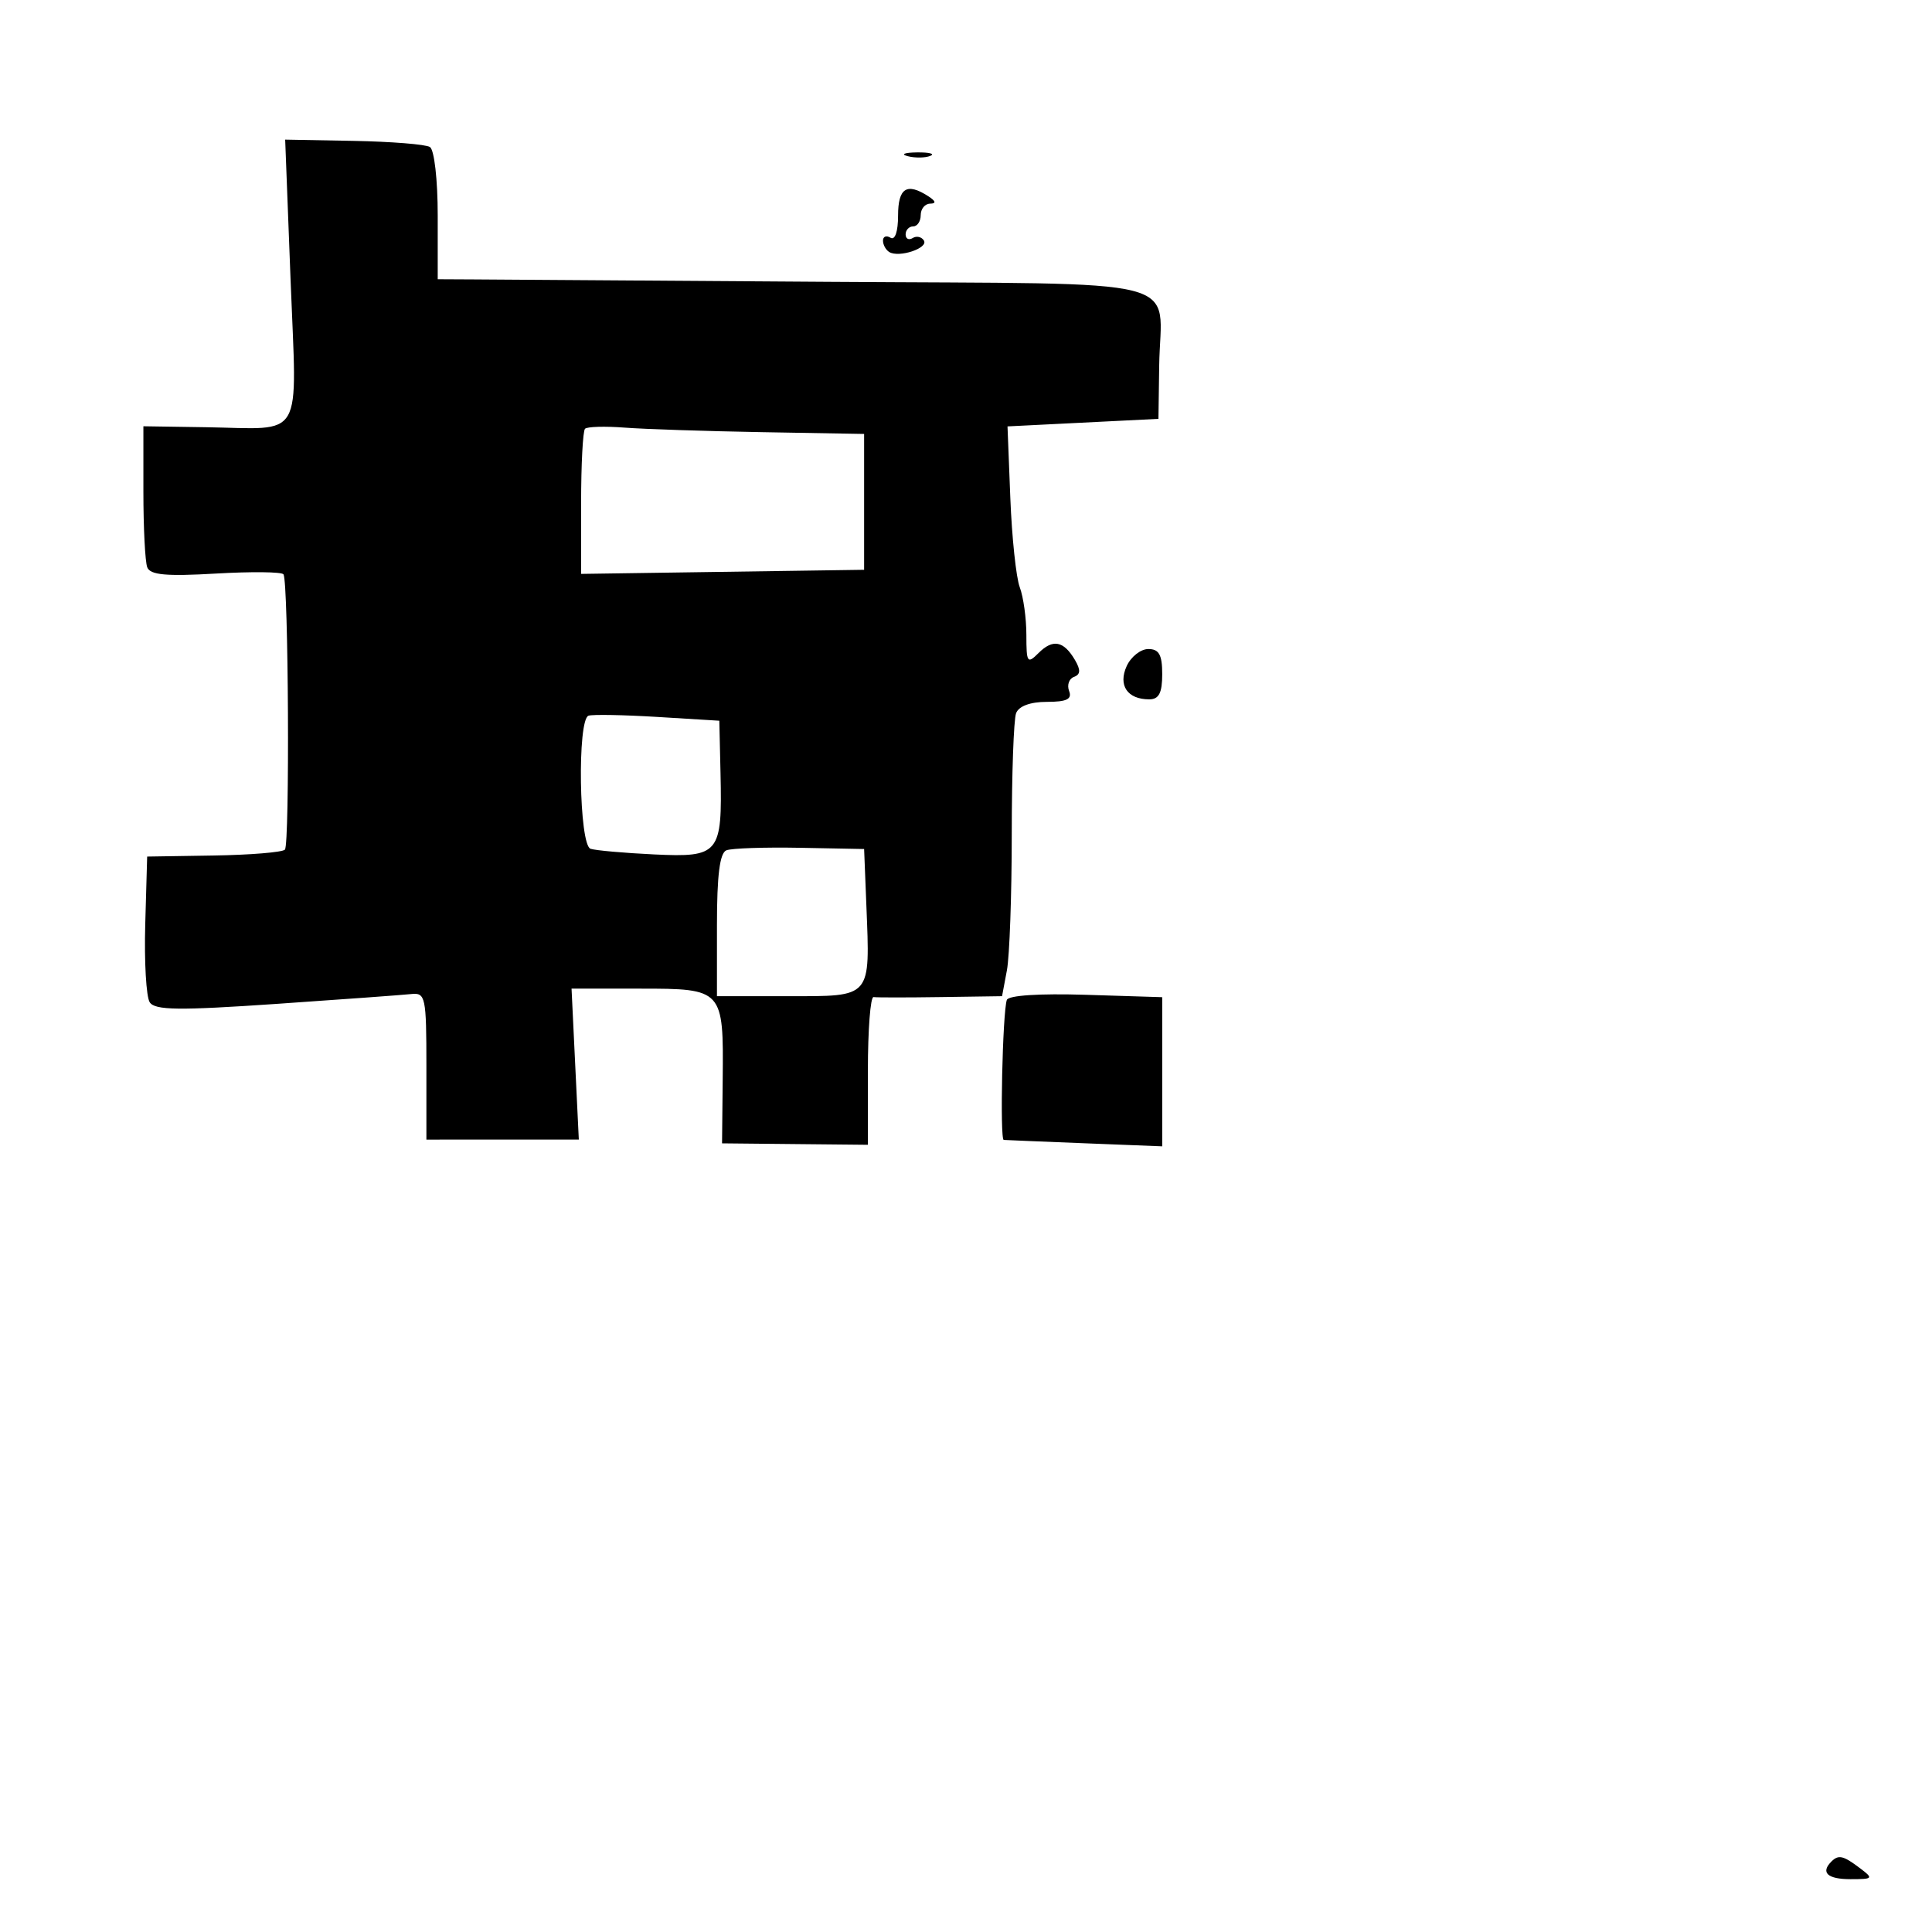 <svg xmlns="http://www.w3.org/2000/svg" width="256" height="256" viewBox="0 0 256 256" version="1.1">
	<path d="M 38.505 37.147 C 39.337 58.755, 40.461 56.812, 27.250 56.609 L 19 56.483 19 65.160 C 19 69.932, 19.229 74.436, 19.510 75.168 C 19.901 76.190, 22.019 76.384, 28.606 76 C 33.329 75.725, 37.361 75.771, 37.565 76.103 C 38.230 77.182, 38.406 111.928, 37.750 112.584 C 37.399 112.934, 33.150 113.284, 28.306 113.360 L 19.500 113.500 19.245 122.500 C 19.105 127.450, 19.373 132.088, 19.839 132.807 C 20.529 133.868, 23.676 133.908, 36.594 133.023 C 45.342 132.423, 53.400 131.835, 54.500 131.716 C 56.378 131.513, 56.500 132.095, 56.500 141.251 L 56.500 151.003 66.598 151.001 L 76.696 151 76.214 141 L 75.733 131 84.831 131 C 95.818 131, 95.882 131.070, 95.761 143.041 L 95.675 151.500 105.338 151.596 L 115 151.691 115 141.846 C 115 136.431, 115.338 132.053, 115.750 132.118 C 116.162 132.184, 120.162 132.184, 124.639 132.118 L 132.777 132 133.420 128.575 C 133.773 126.691, 134.062 118.591, 134.063 110.575 C 134.063 102.559, 134.322 95.326, 134.638 94.500 C 134.998 93.562, 136.525 93, 138.714 93 C 141.344 93, 142.077 92.643, 141.663 91.565 C 141.360 90.775, 141.650 89.933, 142.306 89.693 C 143.181 89.374, 143.214 88.771, 142.429 87.438 C 140.938 84.908, 139.506 84.637, 137.616 86.527 C 136.128 88.015, 136 87.826, 136 84.137 C 136 81.933, 135.606 79.088, 135.124 77.815 C 134.642 76.542, 134.079 71.225, 133.874 66 L 133.500 56.500 143.500 56 L 153.500 55.500 153.598 48.500 C 153.767 36.446, 158.616 37.685, 109.911 37.344 C 86.585 37.181, 65.362 37.037, 62.750 37.024 L 58 37 58 28.559 C 58 23.810, 57.546 19.838, 56.963 19.477 C 56.393 19.125, 51.845 18.761, 46.857 18.668 L 37.787 18.500 38.505 37.147 M 120.269 20.693 C 121.242 20.947, 122.592 20.930, 123.269 20.656 C 123.946 20.382, 123.150 20.175, 121.500 20.195 C 119.850 20.215, 119.296 20.439, 120.269 20.693 M 119 28.559 C 119 30.677, 118.595 31.868, 118 31.500 C 117.450 31.160, 117 31.332, 117 31.882 C 117 32.432, 117.372 33.112, 117.826 33.393 C 119.112 34.187, 123.046 32.883, 122.420 31.870 C 122.113 31.374, 121.443 31.226, 120.931 31.543 C 120.419 31.859, 120 31.641, 120 31.059 C 120 30.477, 120.450 30, 121 30 C 121.550 30, 122 29.325, 122 28.500 C 122 27.675, 122.563 26.993, 123.250 26.985 C 124.083 26.974, 124 26.646, 123 26 C 120.157 24.163, 119 24.903, 119 28.559 M 77.518 56.815 C 77.233 57.100, 77 61.543, 77 66.689 L 77 76.044 95.750 75.772 L 114.500 75.500 114.500 66.500 L 114.500 57.500 101 57.264 C 93.575 57.134, 85.371 56.863, 82.768 56.662 C 80.166 56.461, 77.803 56.530, 77.518 56.815 M 149.291 88.260 C 148.128 90.813, 149.385 92.667, 152.279 92.667 C 153.563 92.667, 154 91.820, 154 89.333 C 154 86.764, 153.579 86, 152.161 86 C 151.149 86, 149.858 87.017, 149.291 88.260 M 77.981 94.833 C 76.471 95.347, 76.725 111.973, 78.250 112.469 C 78.938 112.692, 82.736 113.029, 86.690 113.217 C 95.312 113.627, 95.714 113.137, 95.473 102.500 L 95.314 95.500 87.138 95 C 82.640 94.725, 78.520 94.650, 77.981 94.833 M 96.250 112.670 C 95.374 113.018, 95 115.981, 95 122.583 L 95 132 104.481 132 C 115.573 132, 115.291 132.329, 114.799 119.988 L 114.500 112.500 106 112.337 C 101.325 112.247, 96.938 112.397, 96.250 112.670 M 133.408 132.500 C 132.841 134.207, 132.471 151.002, 133 151.046 C 133.275 151.068, 138.113 151.269, 143.750 151.491 L 154 151.895 154 142.014 L 154 132.133 143.870 131.816 C 137.718 131.624, 133.610 131.893, 133.408 132.500 M 242.667 246.667 C 241.208 248.125, 242.155 249, 245.191 249 C 248.212 249, 248.279 248.922, 246.441 247.532 C 244.238 245.865, 243.611 245.722, 242.667 246.667" stroke="none" fill="black" fill-rule="evenodd"/>
</svg>